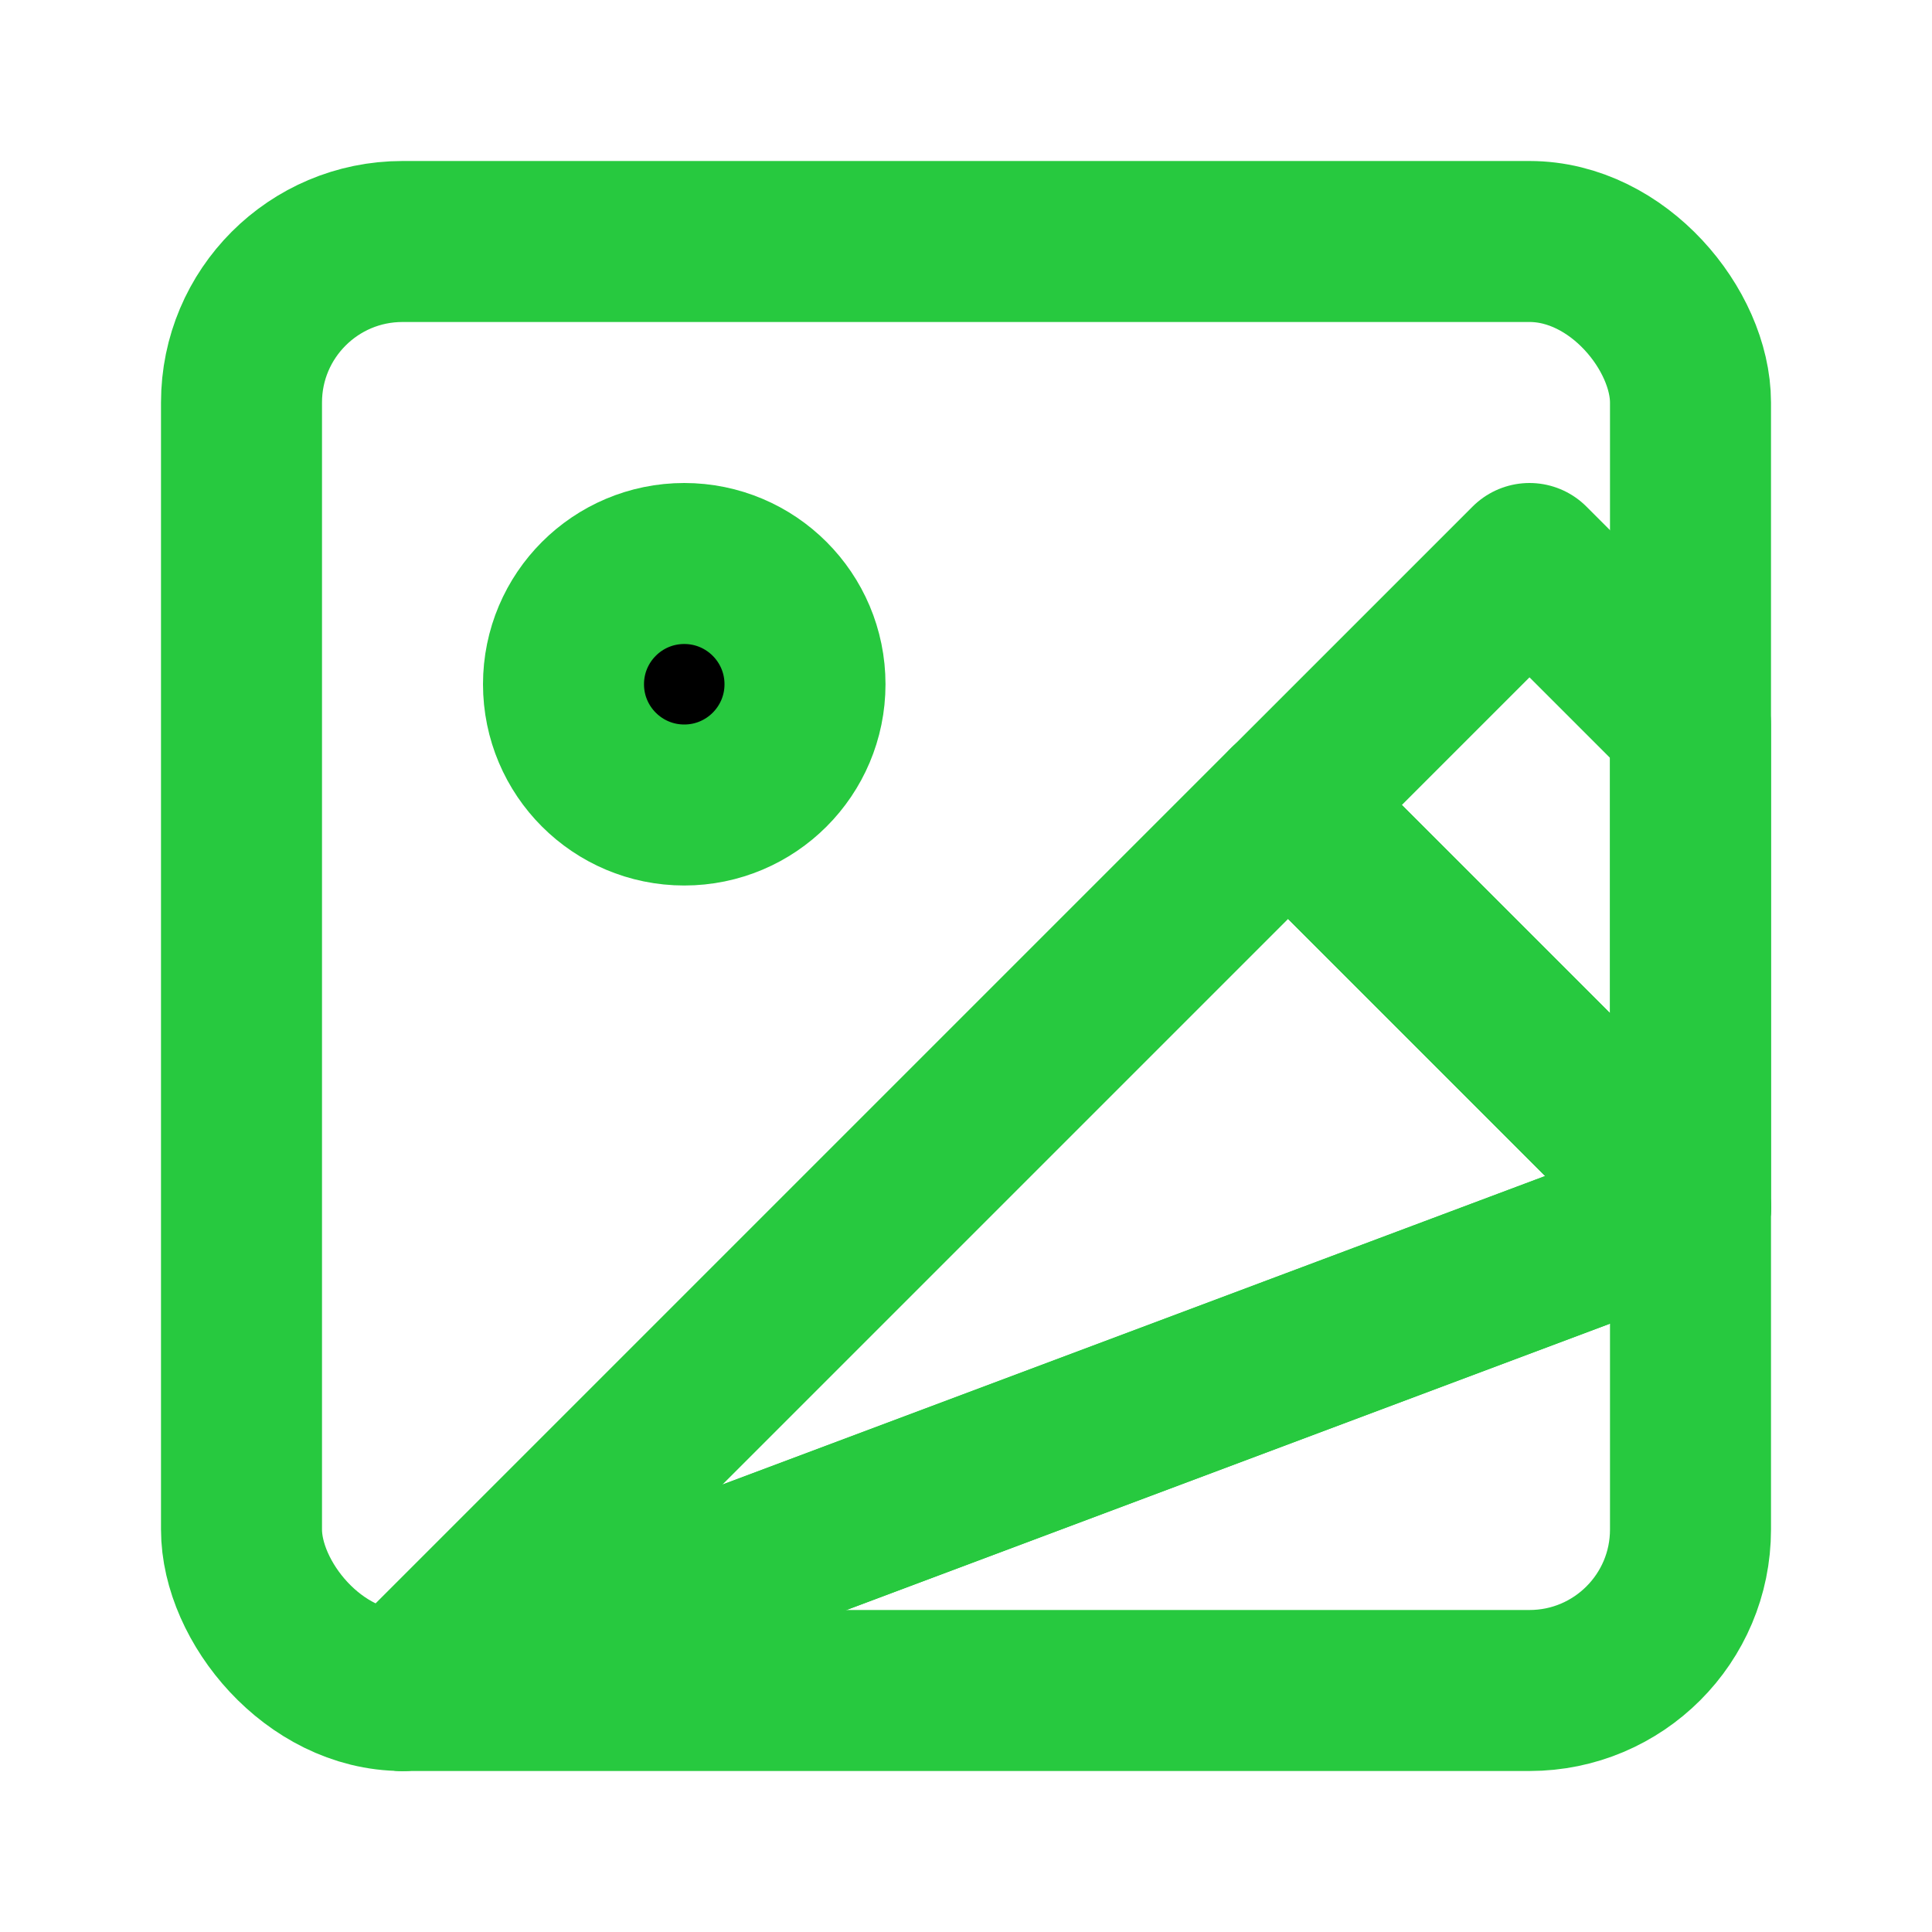 <svg xmlns="http://www.w3.org/2000/svg" width="48" height="48" viewBox="0 0 24 24" fill="none" stroke="#27c93f" stroke-width="2" stroke-linecap="round" stroke-linejoin="round">
  <!-- 图片外框 -->
  <rect x="3" y="3" width="18" height="18" rx="2" ry="2"/>
  <!-- 图片内部色块 -->
  <circle cx="8.5" cy="8.5" r="1.5" fill="currentColor"/>
  <polygon points="21 15 16 10 5 21" fill="none"/>
  <polygon points="21 15 16 10 5 21" fill="none"/>
  <polyline points="16 10 19 7 21 9 21 15 16 10" fill="none"/>
</svg>